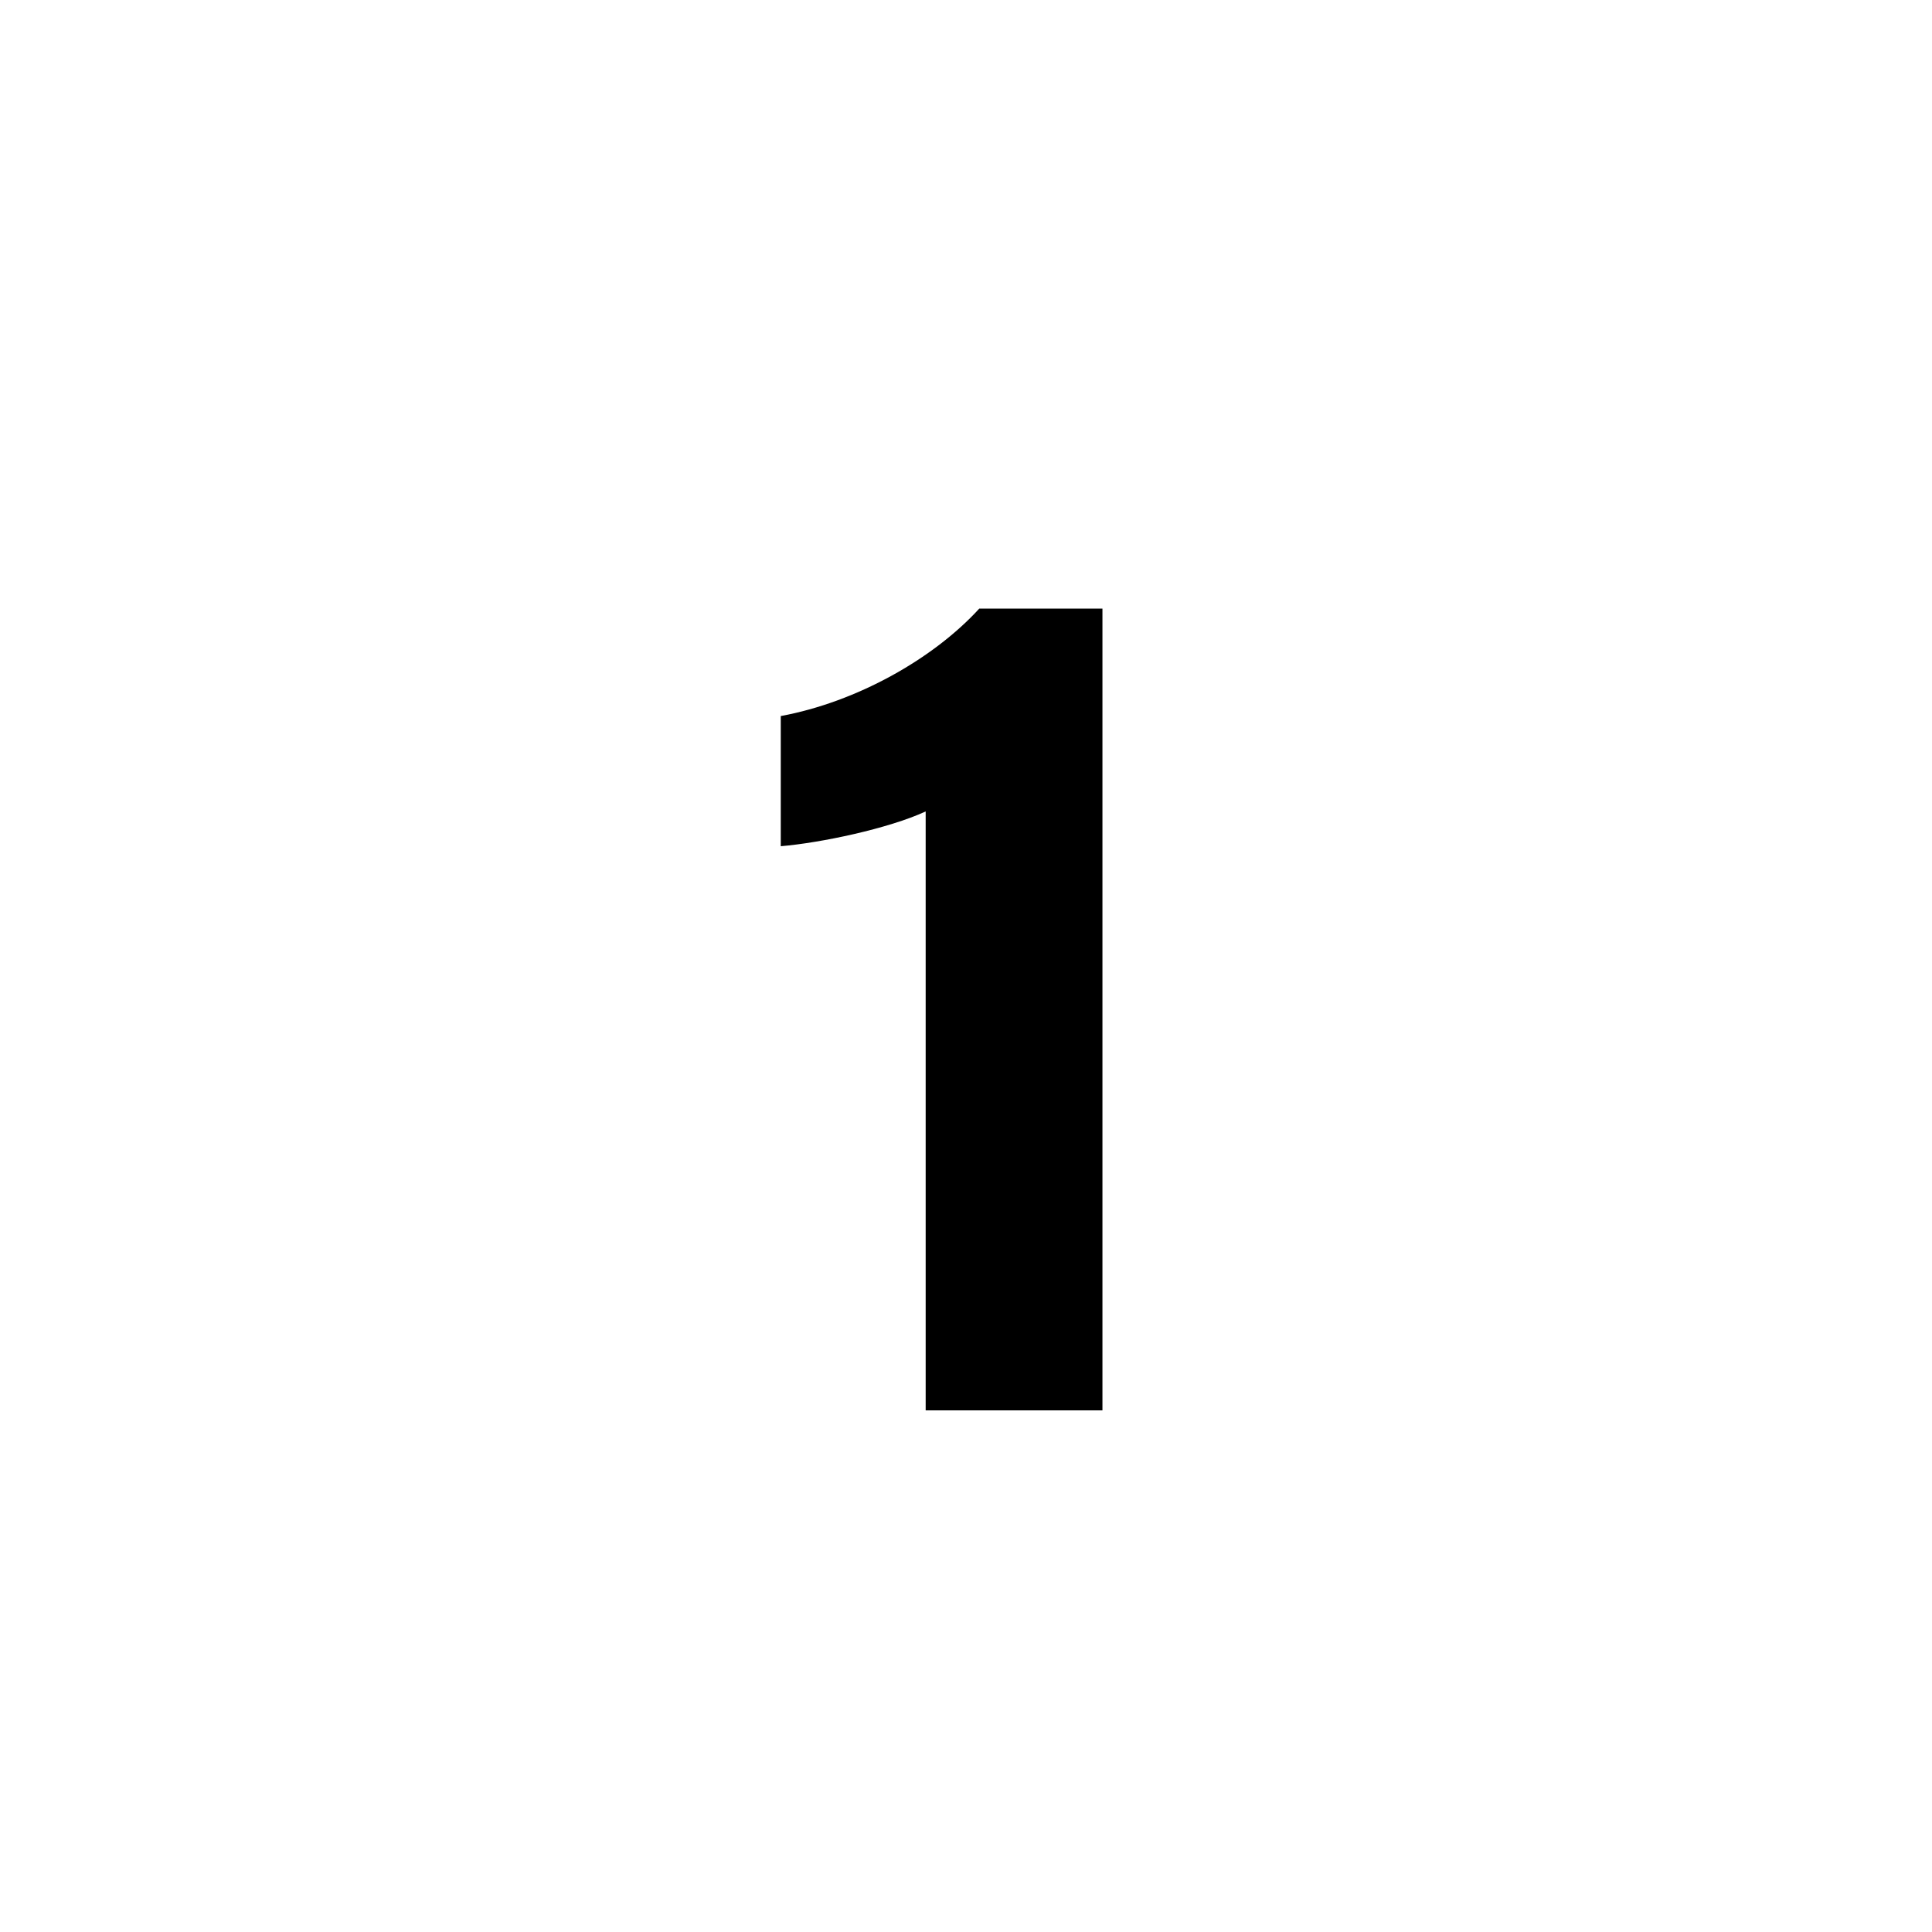 <svg xmlns="http://www.w3.org/2000/svg" xml:space="preserve" viewBox="0 0 800 800"><path fill="none" d="M99.7 100.2H700V700H99.7z"/><path d="M383.3 584V336c-15.4 7.1-43.4 13-60 14.4v-53.9c31.4-5.8 63.2-23.7 82.2-44.5h51v332h-73.2z"/></svg>